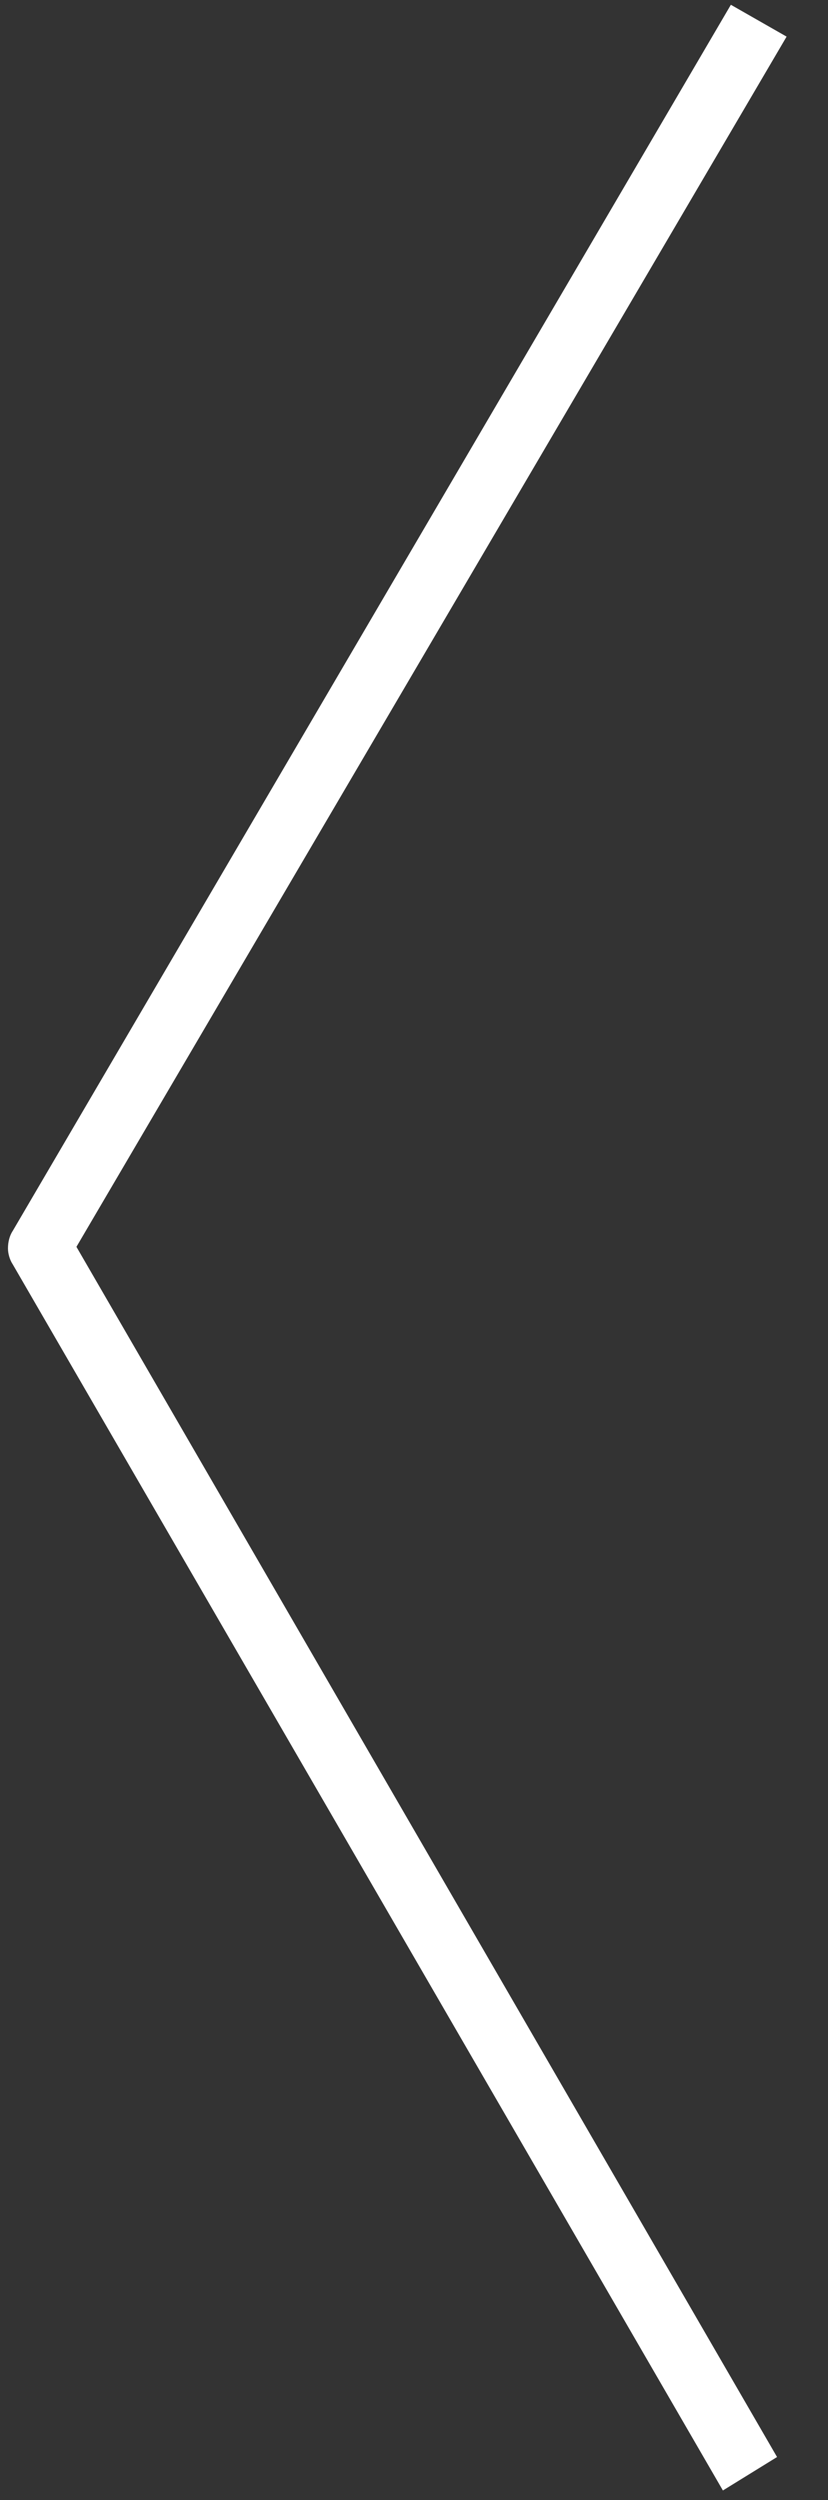 <?xml version="1.0" encoding="utf-8"?>
<!-- Generator: Adobe Illustrator 19.1.0, SVG Export Plug-In . SVG Version: 6.00 Build 0)  -->
<svg version="1.1" id="Layer_1" xmlns="http://www.w3.org/2000/svg" xmlns:xlink="http://www.w3.org/1999/xlink" x="0px" y="0px"
	 viewBox="11.9 -64 52 157" style="enable-background:new 11.9 -64 52 157;" xml:space="preserve">
<rect x="11.9" y="-64" width="52" height="157" fill="#333333" stroke="none"/>
<style type="text/css">
	.st0{fill:#FFFFFF;}
</style>
<path class="st0" d="M57.3,92.4l-44.6-77c-0.2-0.3-0.3-0.7-0.3-1c0-0.4,0.1-0.8,0.3-1.1l45.1-77l3.5,2l-44.6,76l44,76L57.3,92.4z"/>
</svg>
